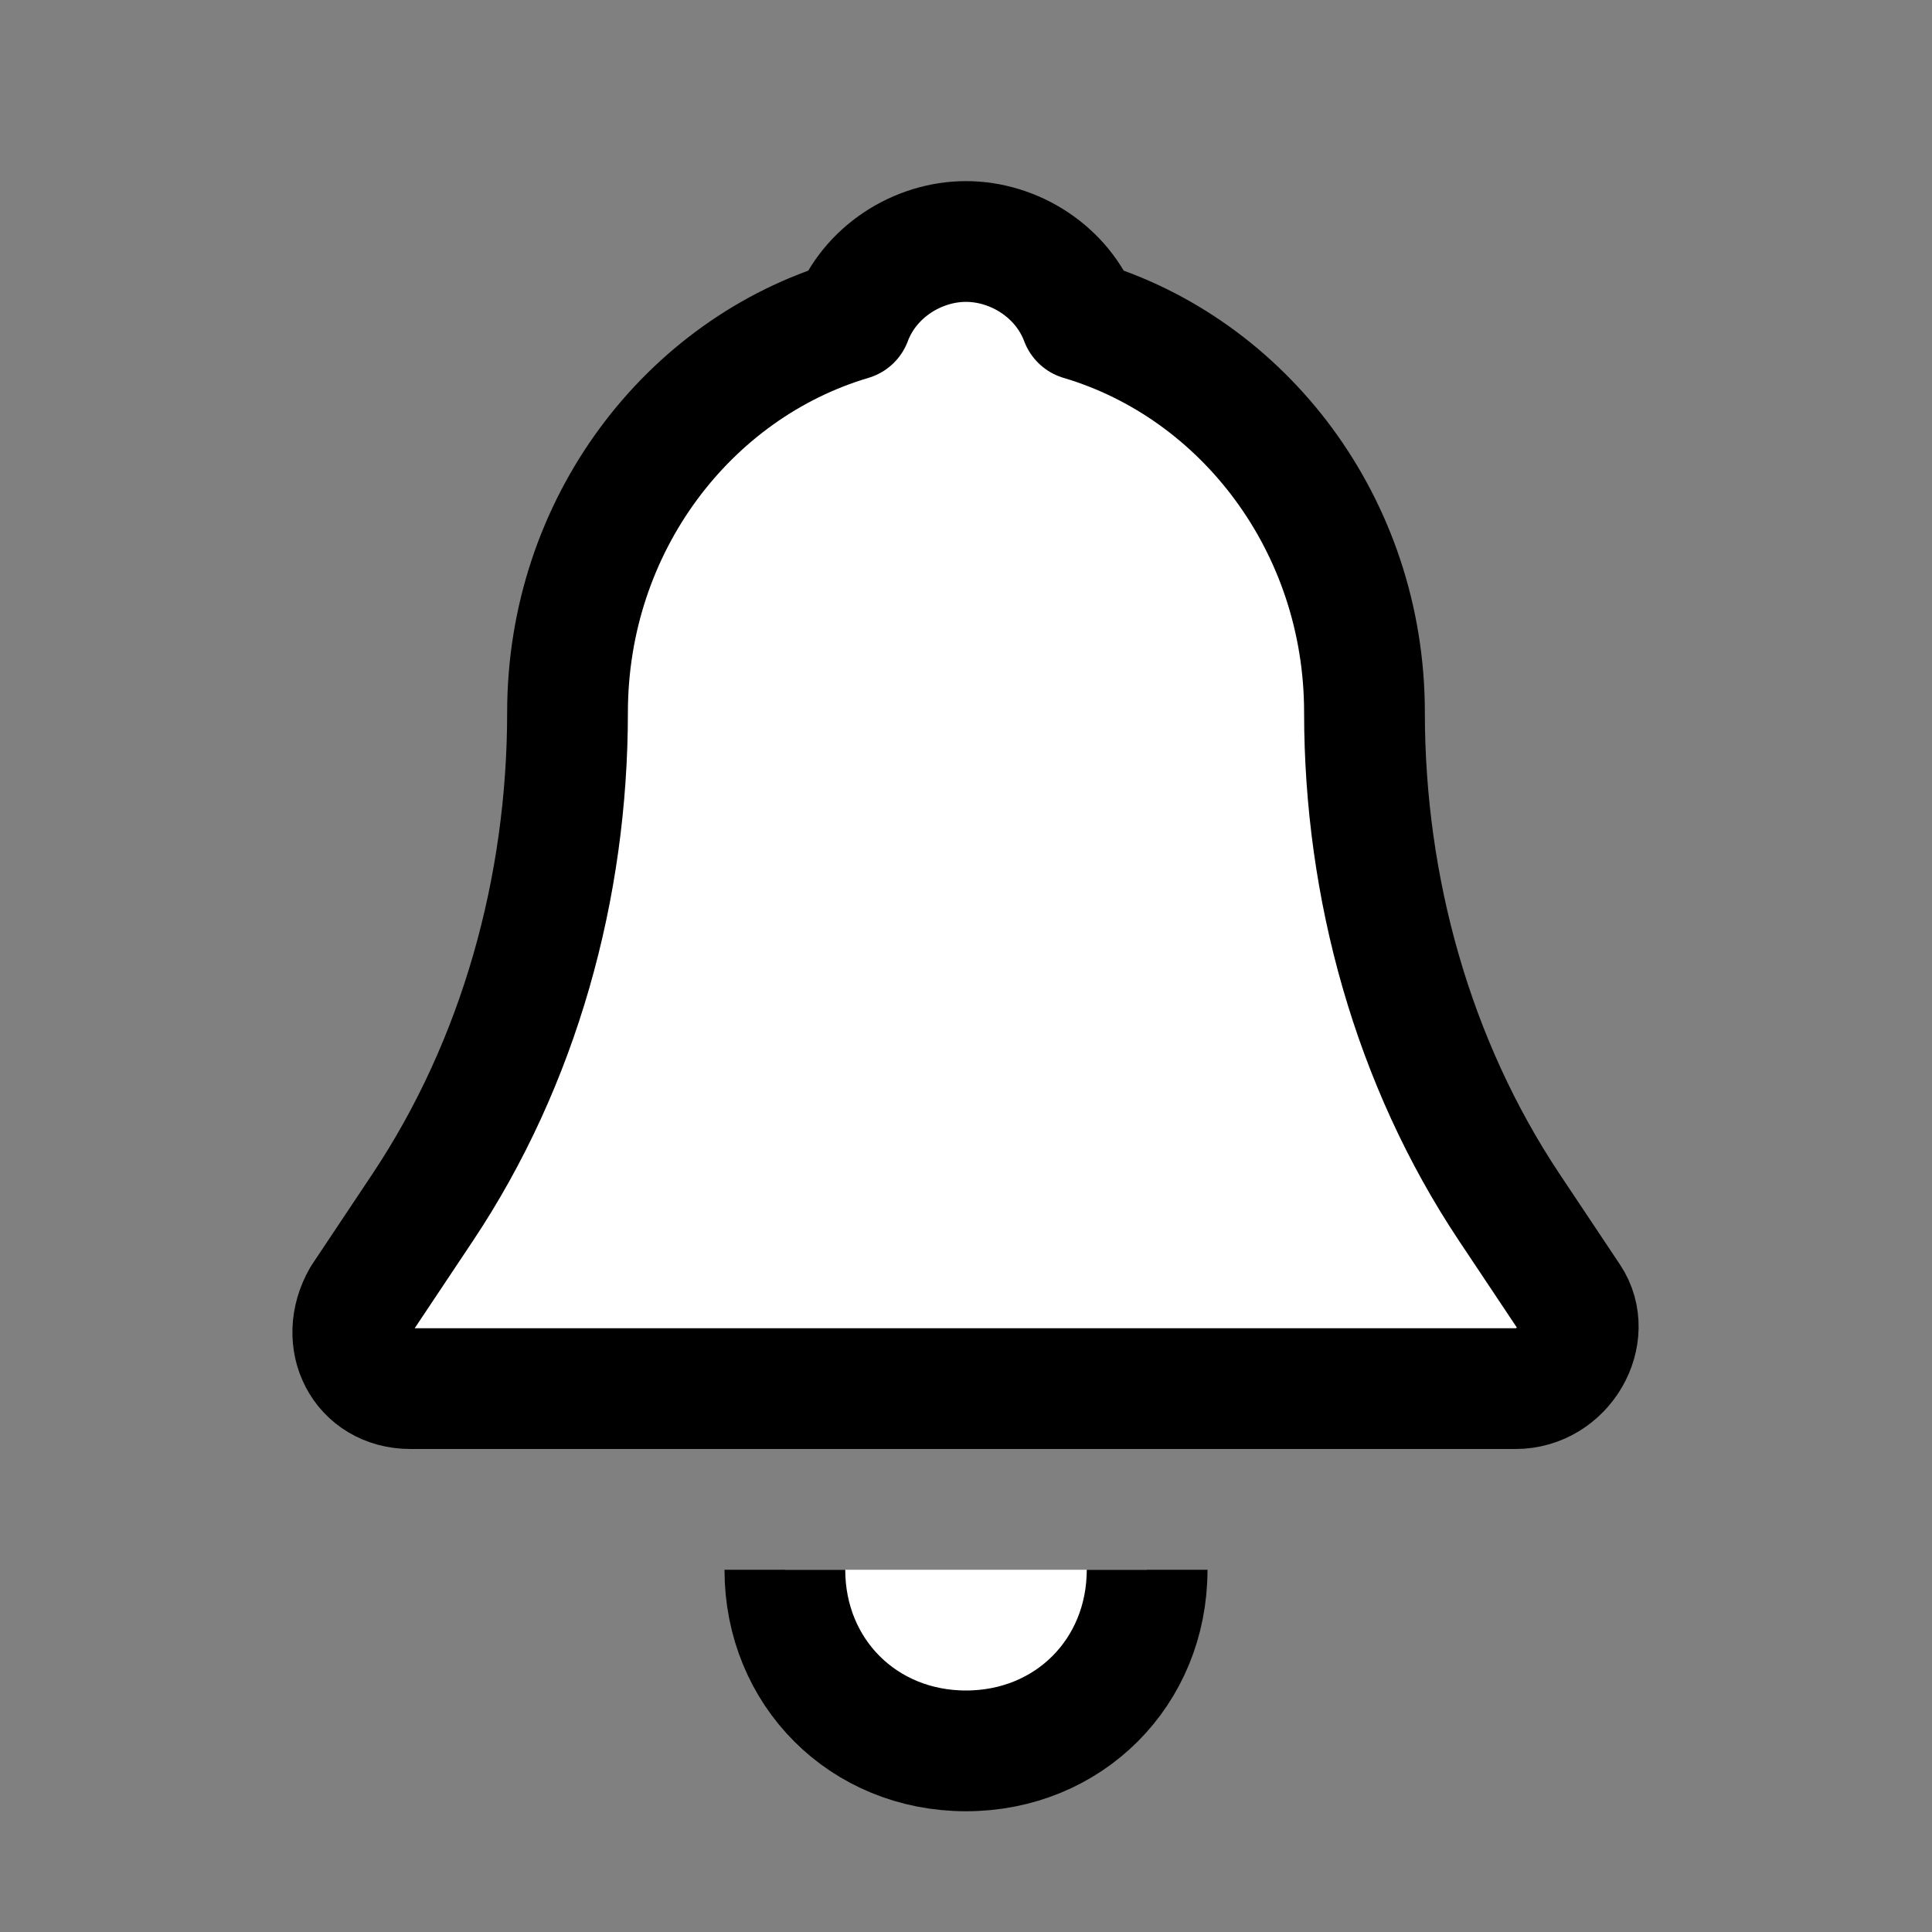 <?xml version="1.0" encoding="utf-8"?>
<!-- Generator: Adobe Illustrator 23.0.3, SVG Export Plug-In . SVG Version: 6.00 Build 0)  -->
<svg fill="white" version="1.1" id="Icons" xmlns="http://www.w3.org/2000/svg" xmlns:xlink="http://www.w3.org/1999/xlink" x="0px" y="0px"
	 viewBox="0 0 32 32" style="enable-background:new 0 0 32 32;" xml:space="preserve">
<rect x="0" y="0" width="32" height="32" fill="#808080" stroke="none"/>
<style type="text/css">
	.st0{fill:white;stroke:#000000;stroke-width:2;stroke-miterlimit:10; background-color: white}
	.st1{fill:white;stroke:#000000;stroke-width:2;stroke-linejoin:round;stroke-miterlimit:10; background-color: white}
	.st2{fill:white;stroke:#000000;stroke-width:2;stroke-linecap:round;stroke-linejoin:round;stroke-miterlimit:10;}
	.st3{fill:white;stroke:#000000;stroke-width:2;stroke-linecap:round;stroke-miterlimit:10; background-color: white}
	.st4{fill:white;stroke:#000000;stroke-width:2;stroke-linejoin:round;stroke-miterlimit:10;stroke-dasharray:3; background-color: white}
</style>
<path  class="st1" d="M26,21.5L25,20c-1.6-2.4-2.4-5.3-2.4-8.2c0-3.1-2-5.7-4.7-6.5C17.6,4.5,16.8,4,16,4s-1.6,0.5-1.9,1.3
	c-2.7,0.8-4.7,3.4-4.7,6.5c0,2.9-0.8,5.8-2.4,8.2l-1,1.5c-0.4,0.7,0,1.5,0.8,1.5h18.3C25.9,23,26.4,22.1,26,21.5z"/>
<path class="st1" d="M19,26c0,1.7-1.3,3-3,3s-3-1.3-3-3"/>
</svg>
